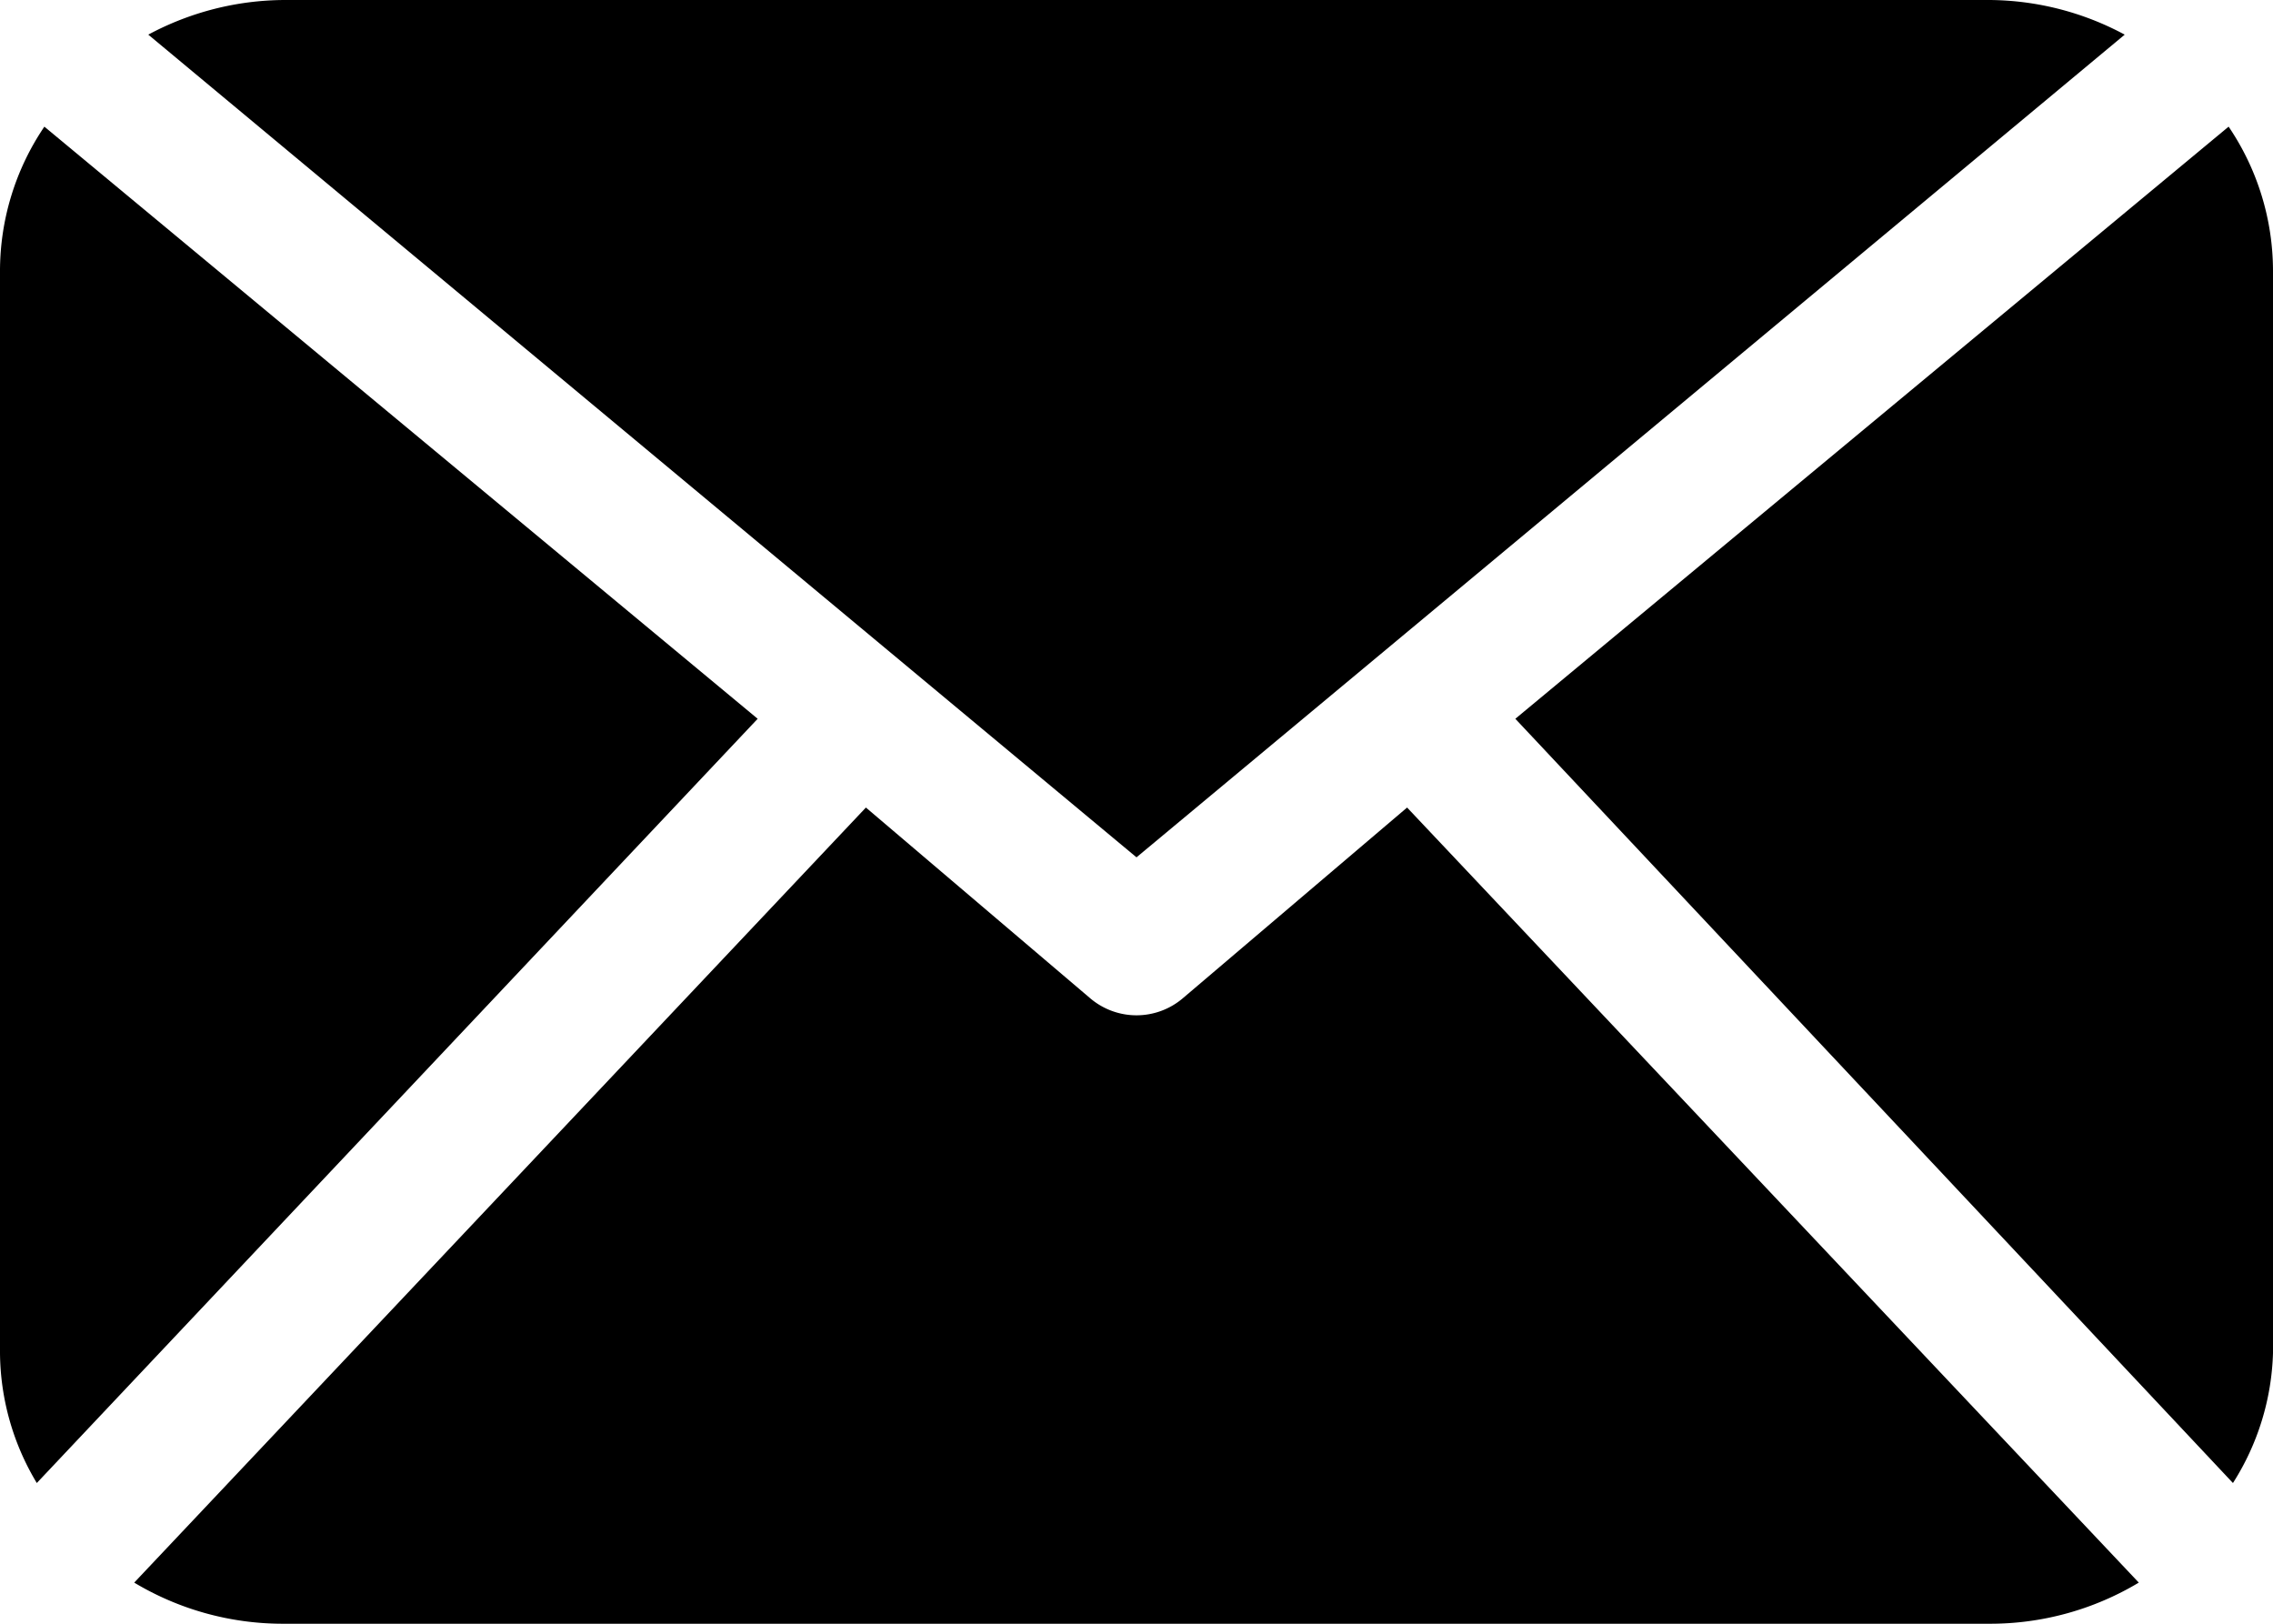 
<svg xmlns="http://www.w3.org/2000/svg" viewBox="0 0 21 15">
  <path d="M20.59 1.17L14 6.64l6.63 7.06a2.36 2.36 0 0 0 .37-1.2v-10a2.38 2.38 0 0 0-.41-1.33zM10.93 9.22a.66.66 0 0 1-.86 0L8 7.46l-6.76 7.16a2.67 2.67 0 0 0 1.38.38h15.76a2.67 2.67 0 0 0 1.38-.38L13 7.46z"/>
  <path d="M19.63.32A2.67 2.67 0 0 0 18.38 0H2.63a2.68 2.68 0 0 0-1.26.32l9.13 7.6zM.41 1.17A2.38 2.38 0 0 0 0 2.5v10a2.36 2.36 0 0 0 .34 1.2L7 6.64z"/>
</svg>